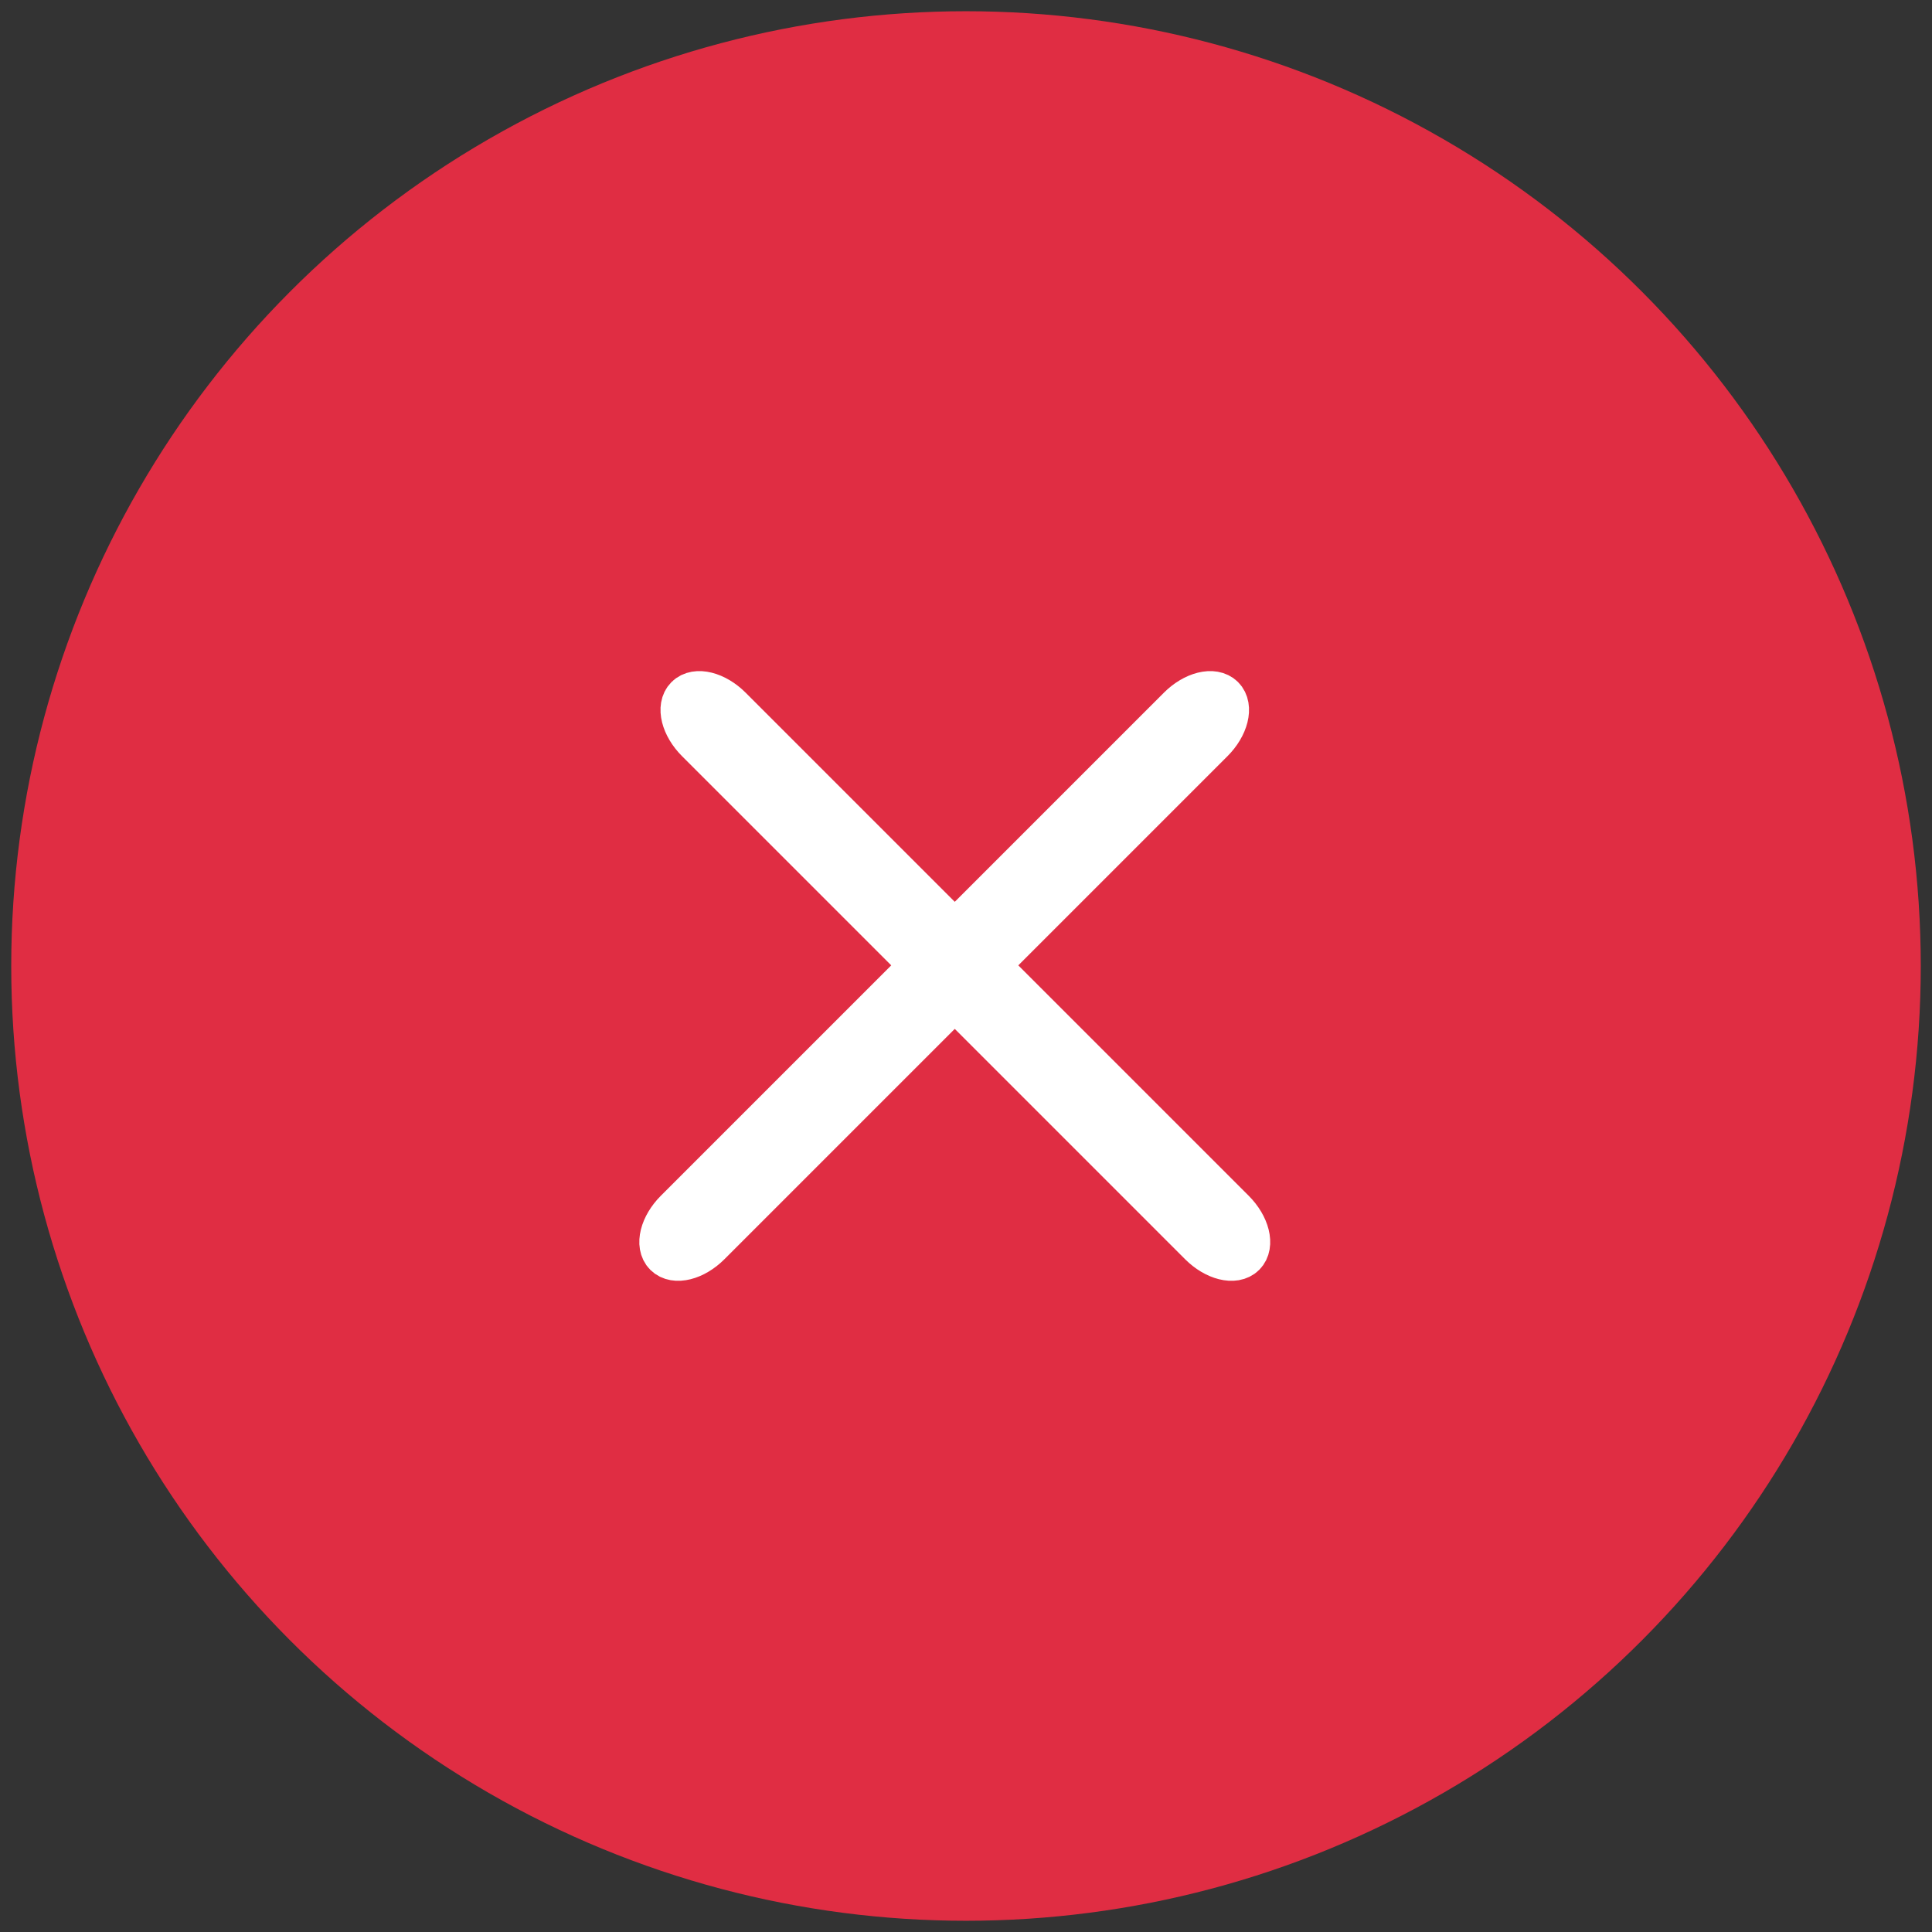 <?xml version="1.0" encoding="UTF-8" standalone="no"?>
<svg width="86px" height="86px" viewBox="0 0 86 86" version="1.1" xmlns="http://www.w3.org/2000/svg" xmlns:xlink="http://www.w3.org/1999/xlink" xmlns:sketch="http://www.bohemiancoding.com/sketch/ns">
    <rect x="0" y="0" width="86" height="86" fill="#333333" stroke="none"/>
    <!-- Generator: Sketch 3.4.1 (15681) - http://www.bohemiancoding.com/sketch -->
    <title>Untitled</title>
    <desc>Created with Sketch.</desc>
    <defs></defs>
    <g id="Page-1" stroke="none" stroke-width="1" fill="none" fill-rule="evenodd" sketch:type="MSPage">
        <g id="UI/Pin/Canceled" sketch:type="MSLayerGroup">
            <ellipse id="Oval-521-Copy-4" fill="#E02D43" sketch:type="MSShapeGroup" cx="43" cy="43" rx="42.5" ry="42.5"></ellipse>
            <g id="Path-560-+-Path-560-Copy" transform="translate(42.5, 43.793) rotate(-315) translate(-42.5, -43.793) translate(24.5, 25.793)" stroke="#FFFFFF" stroke-width="2" fill="#FFFFFF" stroke-linecap="round" sketch:type="MSShapeGroup">
                <path d="M16.419,18.419 L2.252,18.419 C1.332,18.419 0.586,17.972 0.586,17.419 C0.586,16.867 1.332,16.419 2.252,16.419 L16.419,16.419 L16.419,2.252 C16.419,1.332 16.867,0.586 17.419,0.586 C17.972,0.586 18.419,1.332 18.419,2.252 L18.419,16.419 L33.919,16.419 C34.84,16.419 35.586,16.867 35.586,17.419 C35.586,17.972 34.84,18.419 33.919,18.419 L18.419,18.419 L18.419,33.919 C18.419,34.84 17.972,35.586 17.419,35.586 C16.867,35.586 16.419,34.84 16.419,33.919 L16.419,18.419 Z" id="Path-560"></path>
            </g>
        </g>
    </g>
</svg>